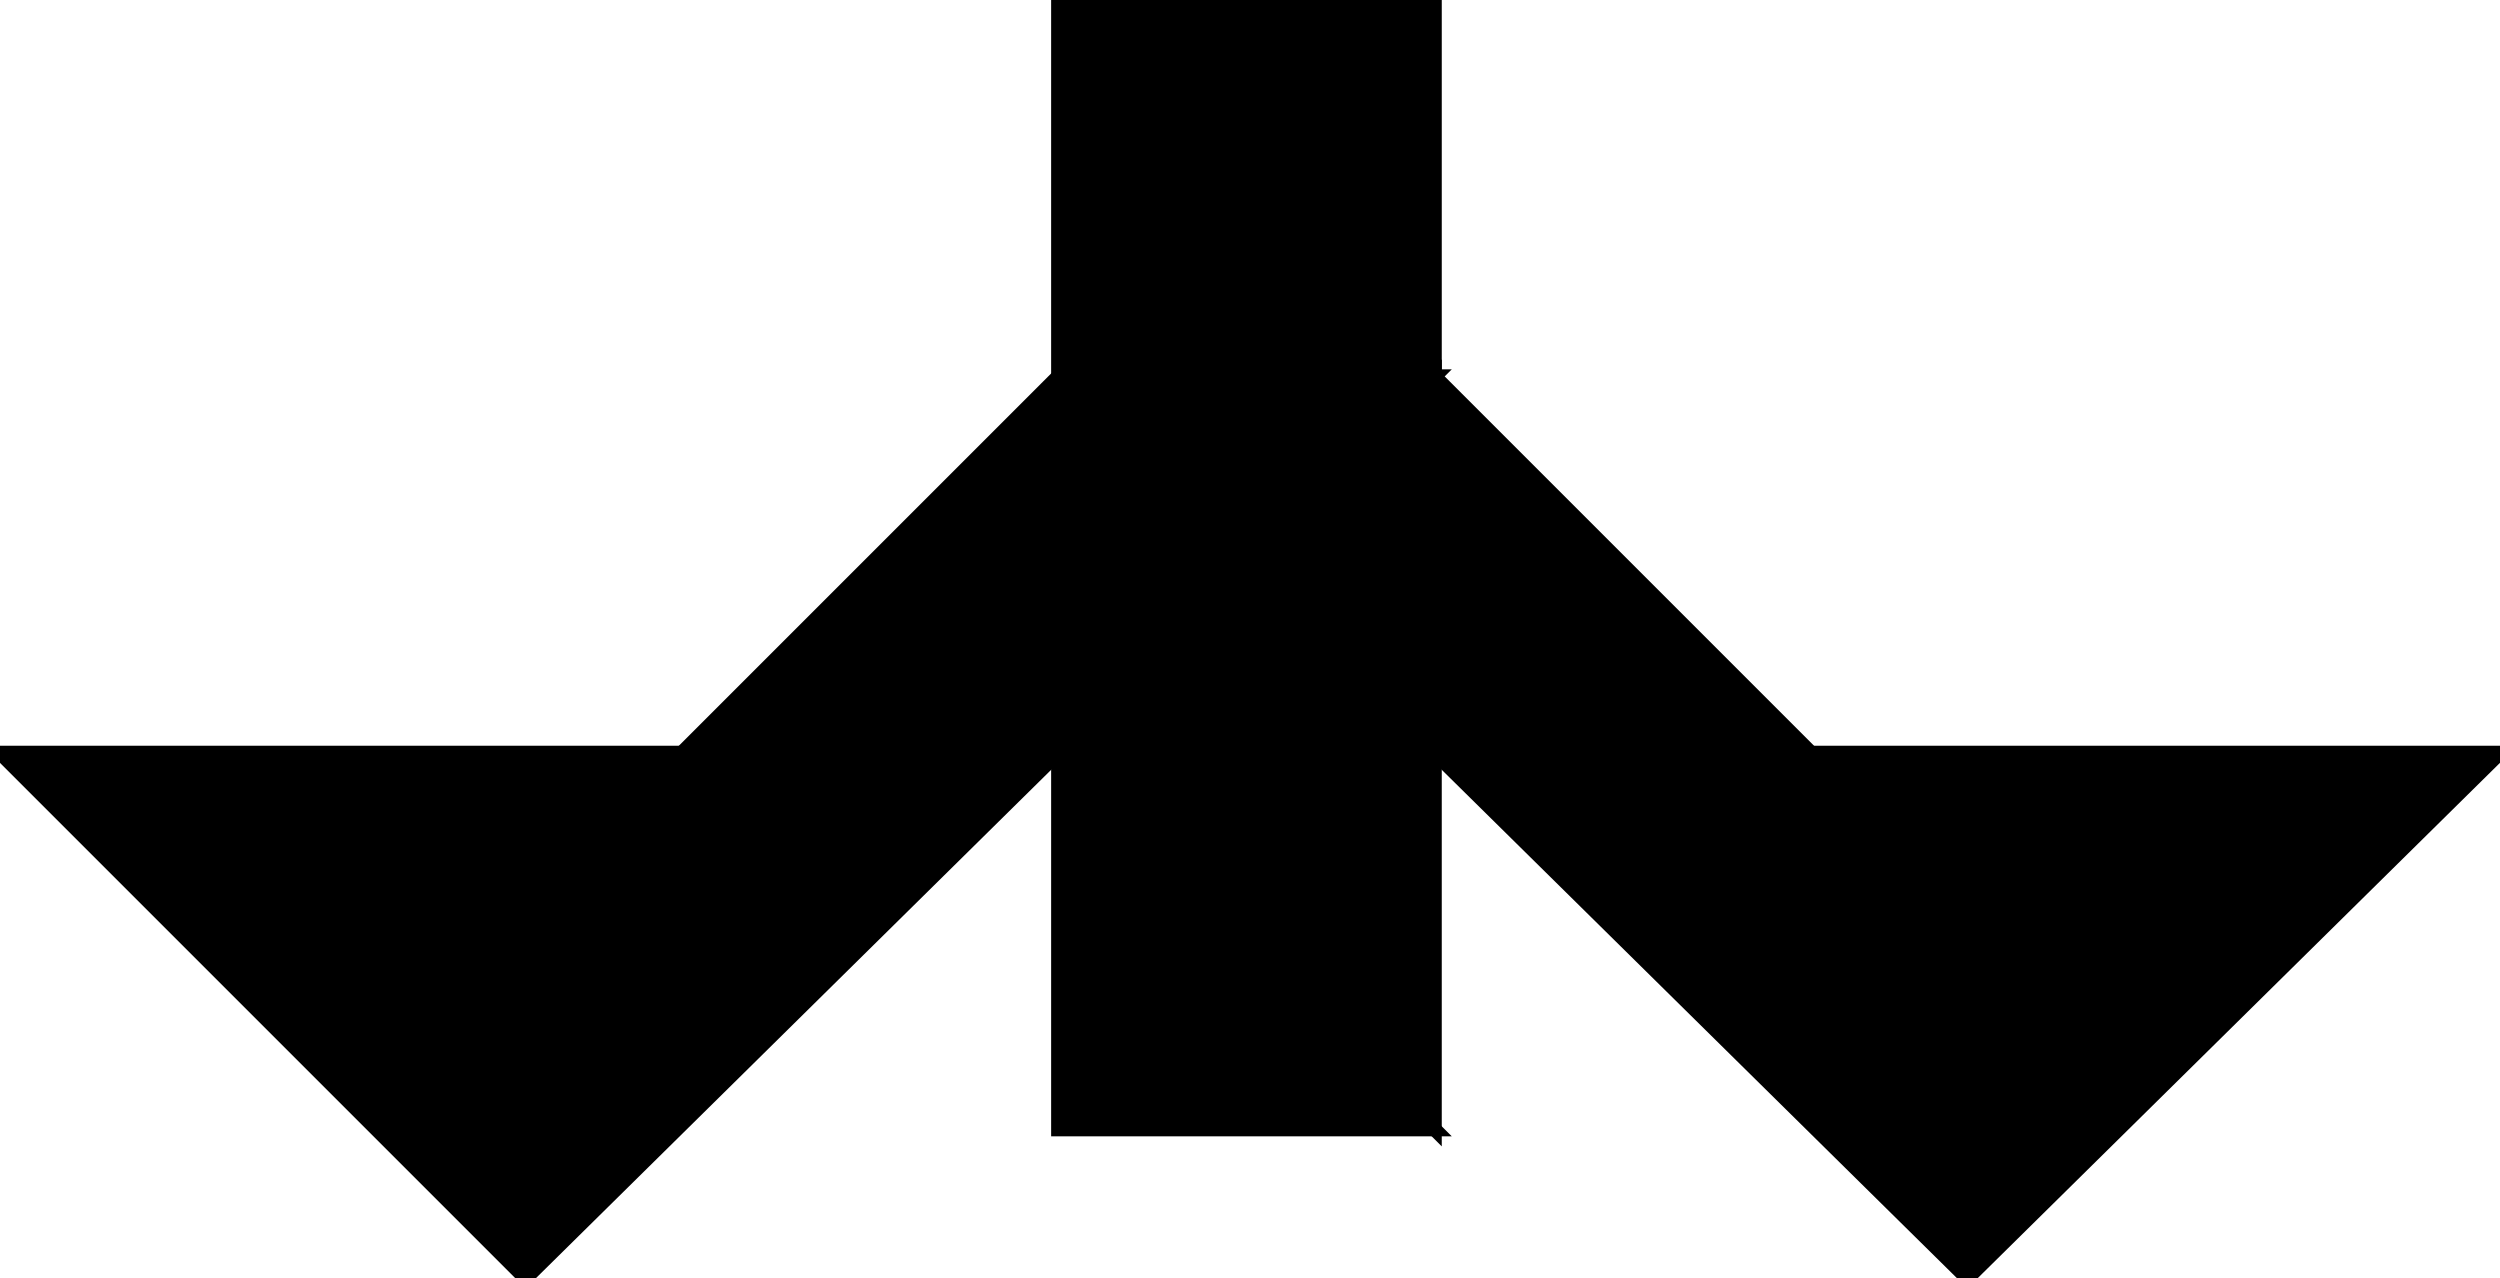 <?xml version="1.0" encoding="utf-8"?>
<svg baseProfile="full" height="100%" version="1.1" viewBox="0 0 352.0 180.0" width="100%" xmlns="http://www.w3.org/2000/svg" xmlns:ev="http://www.w3.org/2001/xml-events" xmlns:xlink="http://www.w3.org/1999/xlink"><defs/><polygon fill="black" id="1" points="202.0,53.0 149.0,53.0 149.0,0.0 202.0,0.0" stroke="black" stroke-width="2"/><polygon fill="black" id="2" points="149.0,53.0 202.0,53.0 149.0,106.0 96.0,106.0" stroke="black" stroke-width="2"/><polygon fill="black" id="3" points="149.0,159.0 202.0,159.0 149.0,106.0" stroke="black" stroke-width="2"/><polygon fill="black" id="4" points="202.0,106.0 255.0,106.0 202.0,53.0" stroke="black" stroke-width="2"/><polygon fill="black" id="5" points="202.0,159.0 149.0,106.0 202.0,53.0" stroke="black" stroke-width="2"/><polygon fill="black" id="6" points="277.0,180.0 352.0,106.0 202.0,106.0" stroke="black" stroke-width="2"/><polygon fill="black" id="7" points="74.0,180.0 0.0,106.0 149.0,106.0" stroke="black" stroke-width="2"/></svg>
